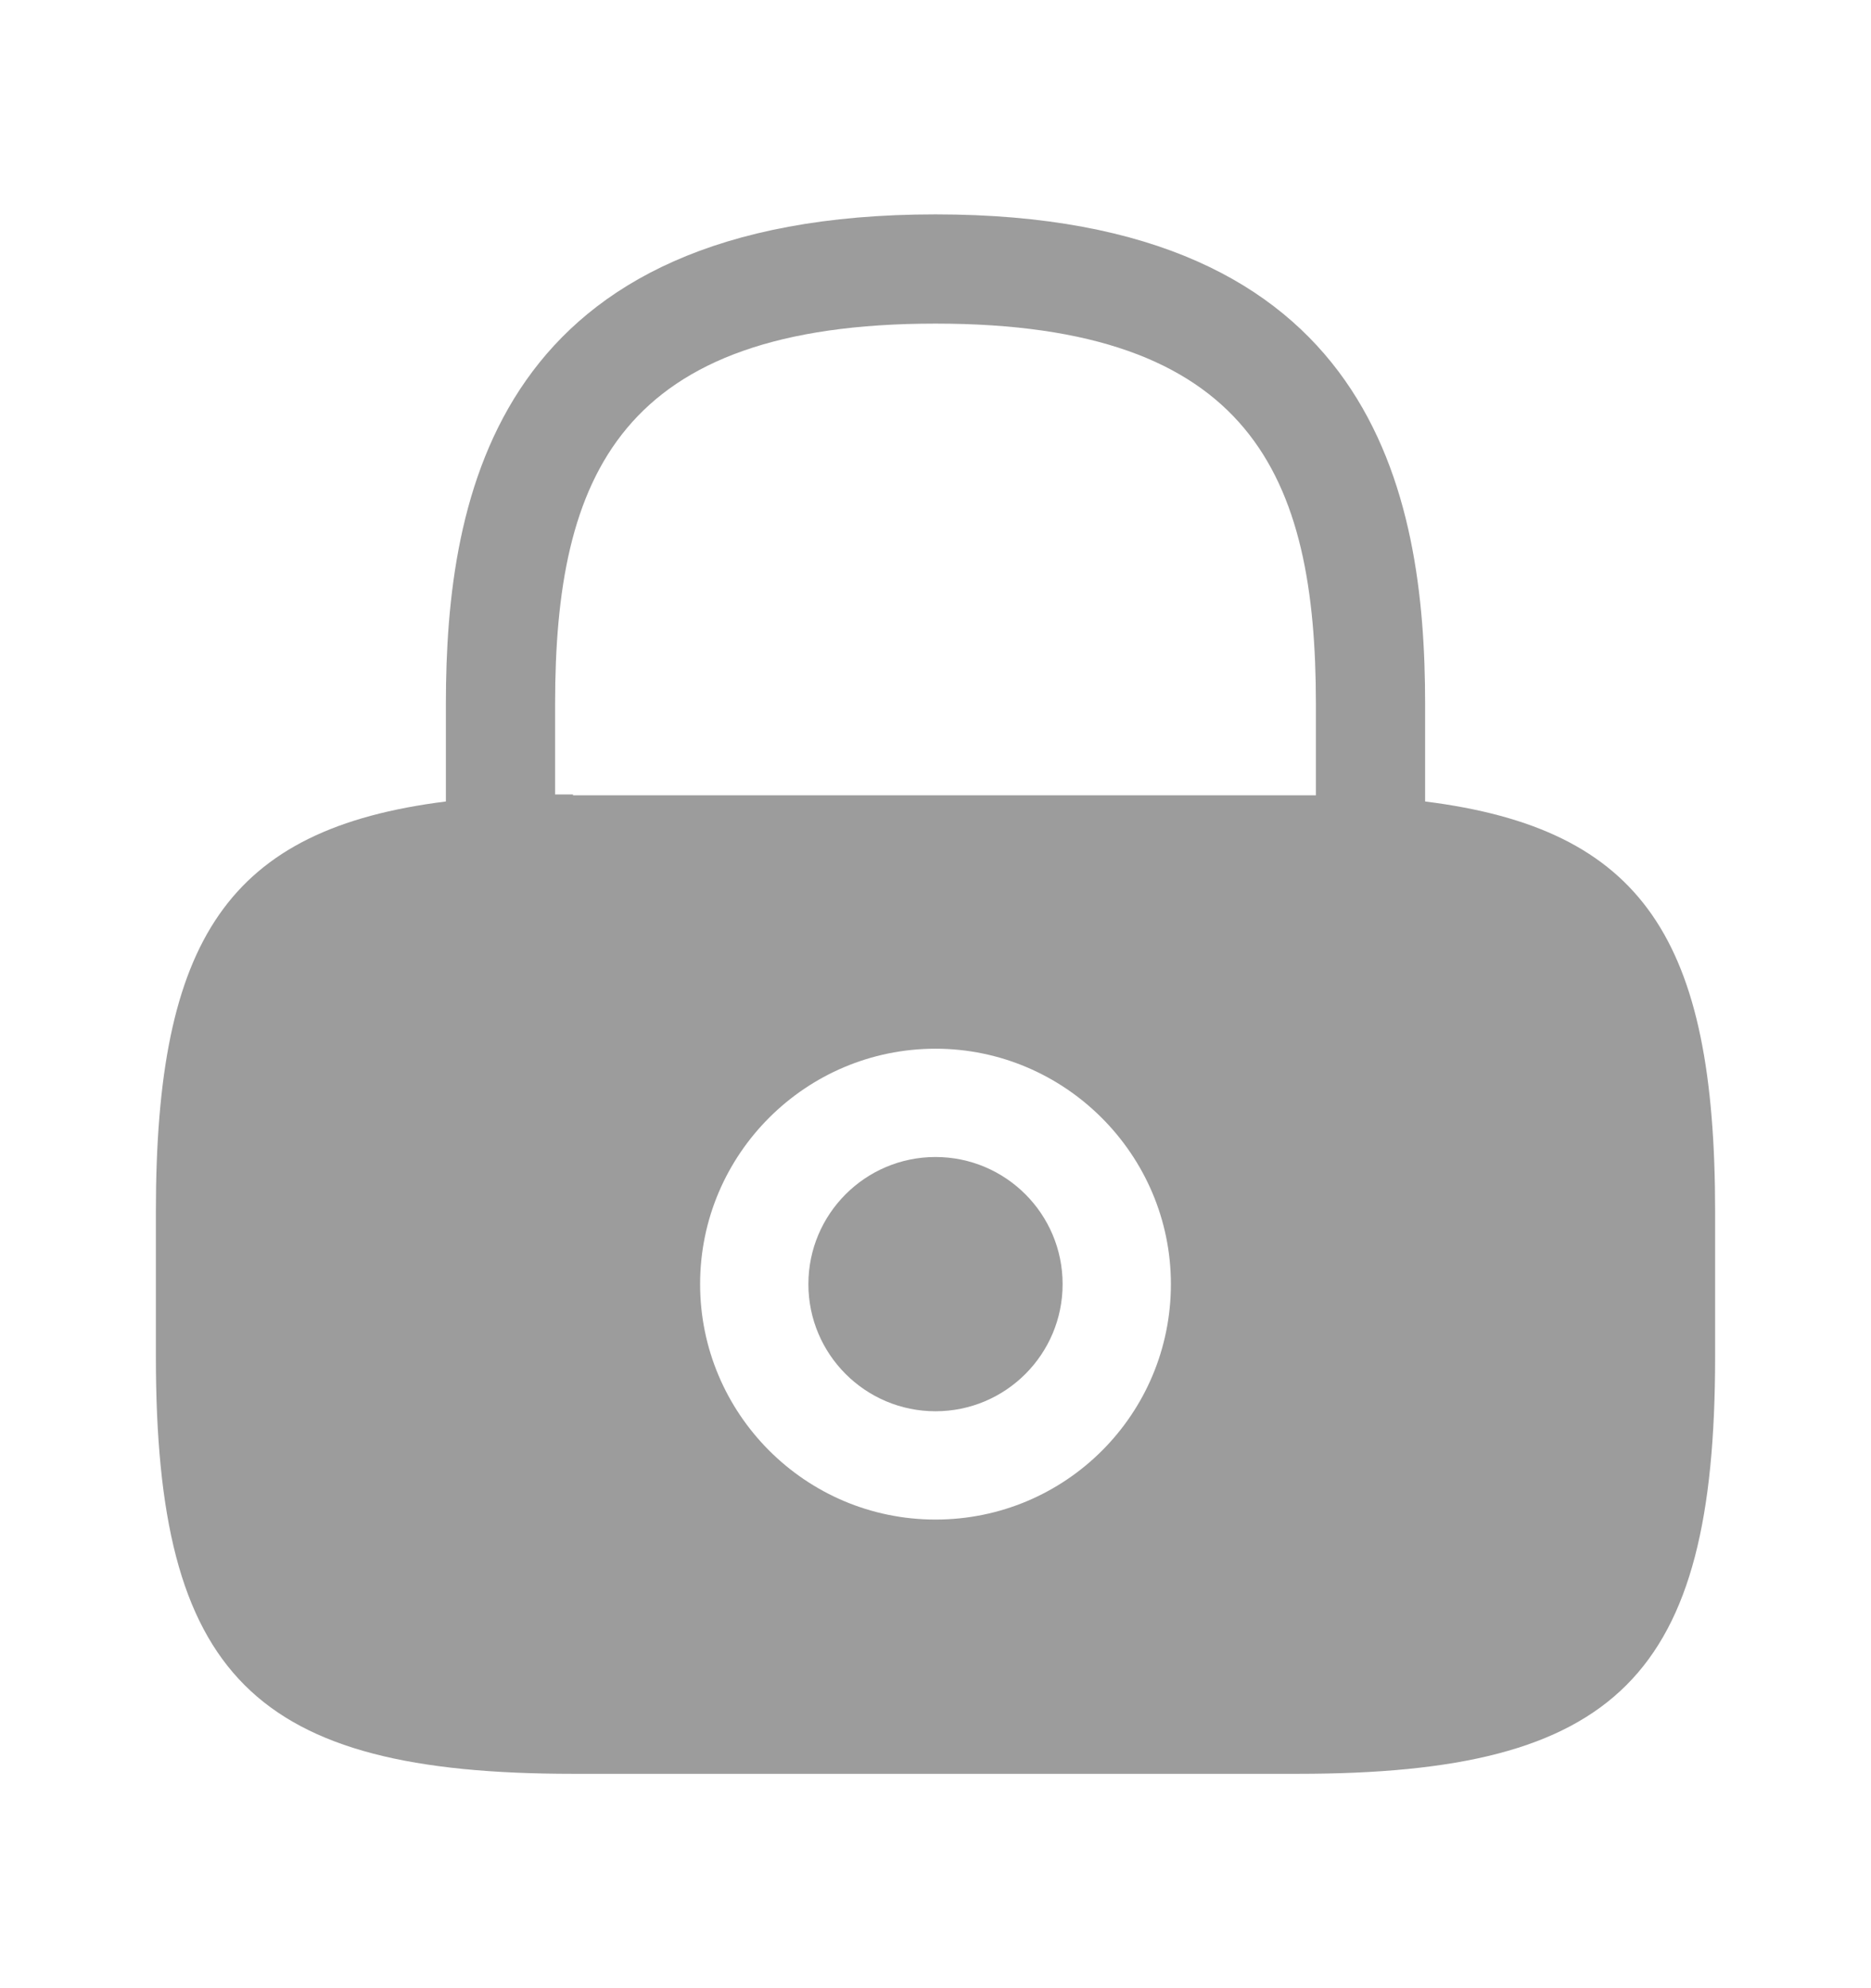 <svg width="16" height="17" viewBox="0 0 16 17" fill="none" xmlns="http://www.w3.org/2000/svg">
<g id="vuesax/bold/lock">
<g id="vuesax/bold/lock_2">
<path id="Vector" d="M8 12.067C8.6 12.067 9.087 11.58 9.087 10.98C9.087 10.38 8.6 9.893 8 9.893C7.4 9.893 6.913 10.38 6.913 10.98C6.913 11.58 7.4 12.067 8 12.067Z" fill="#9C9C9C"/>
<path id="Vector_2" d="M12.187 6.853V6.02C12.187 4.22 11.753 1.833 8 1.833C4.247 1.833 3.813 4.22 3.813 6.02V6.853C1.947 7.087 1.333 8.033 1.333 10.36V11.6C1.333 14.333 2.167 15.167 4.9 15.167H11.1C13.833 15.167 14.667 14.333 14.667 11.6V10.36C14.667 8.033 14.053 7.087 12.187 6.853ZM8 12.993C6.887 12.993 5.987 12.087 5.987 10.98C5.987 9.867 6.893 8.967 8 8.967C9.107 8.967 10.013 9.873 10.013 10.98C10.013 12.093 9.113 12.993 8 12.993ZM4.9 6.793C4.847 6.793 4.8 6.793 4.747 6.793V6.02C4.747 4.067 5.3 2.767 8 2.767C10.7 2.767 11.253 4.067 11.253 6.02V6.8C11.2 6.8 11.153 6.8 11.1 6.8H4.9V6.793Z" fill="#9C9C9C"/>
</g>
</g>
</svg>
